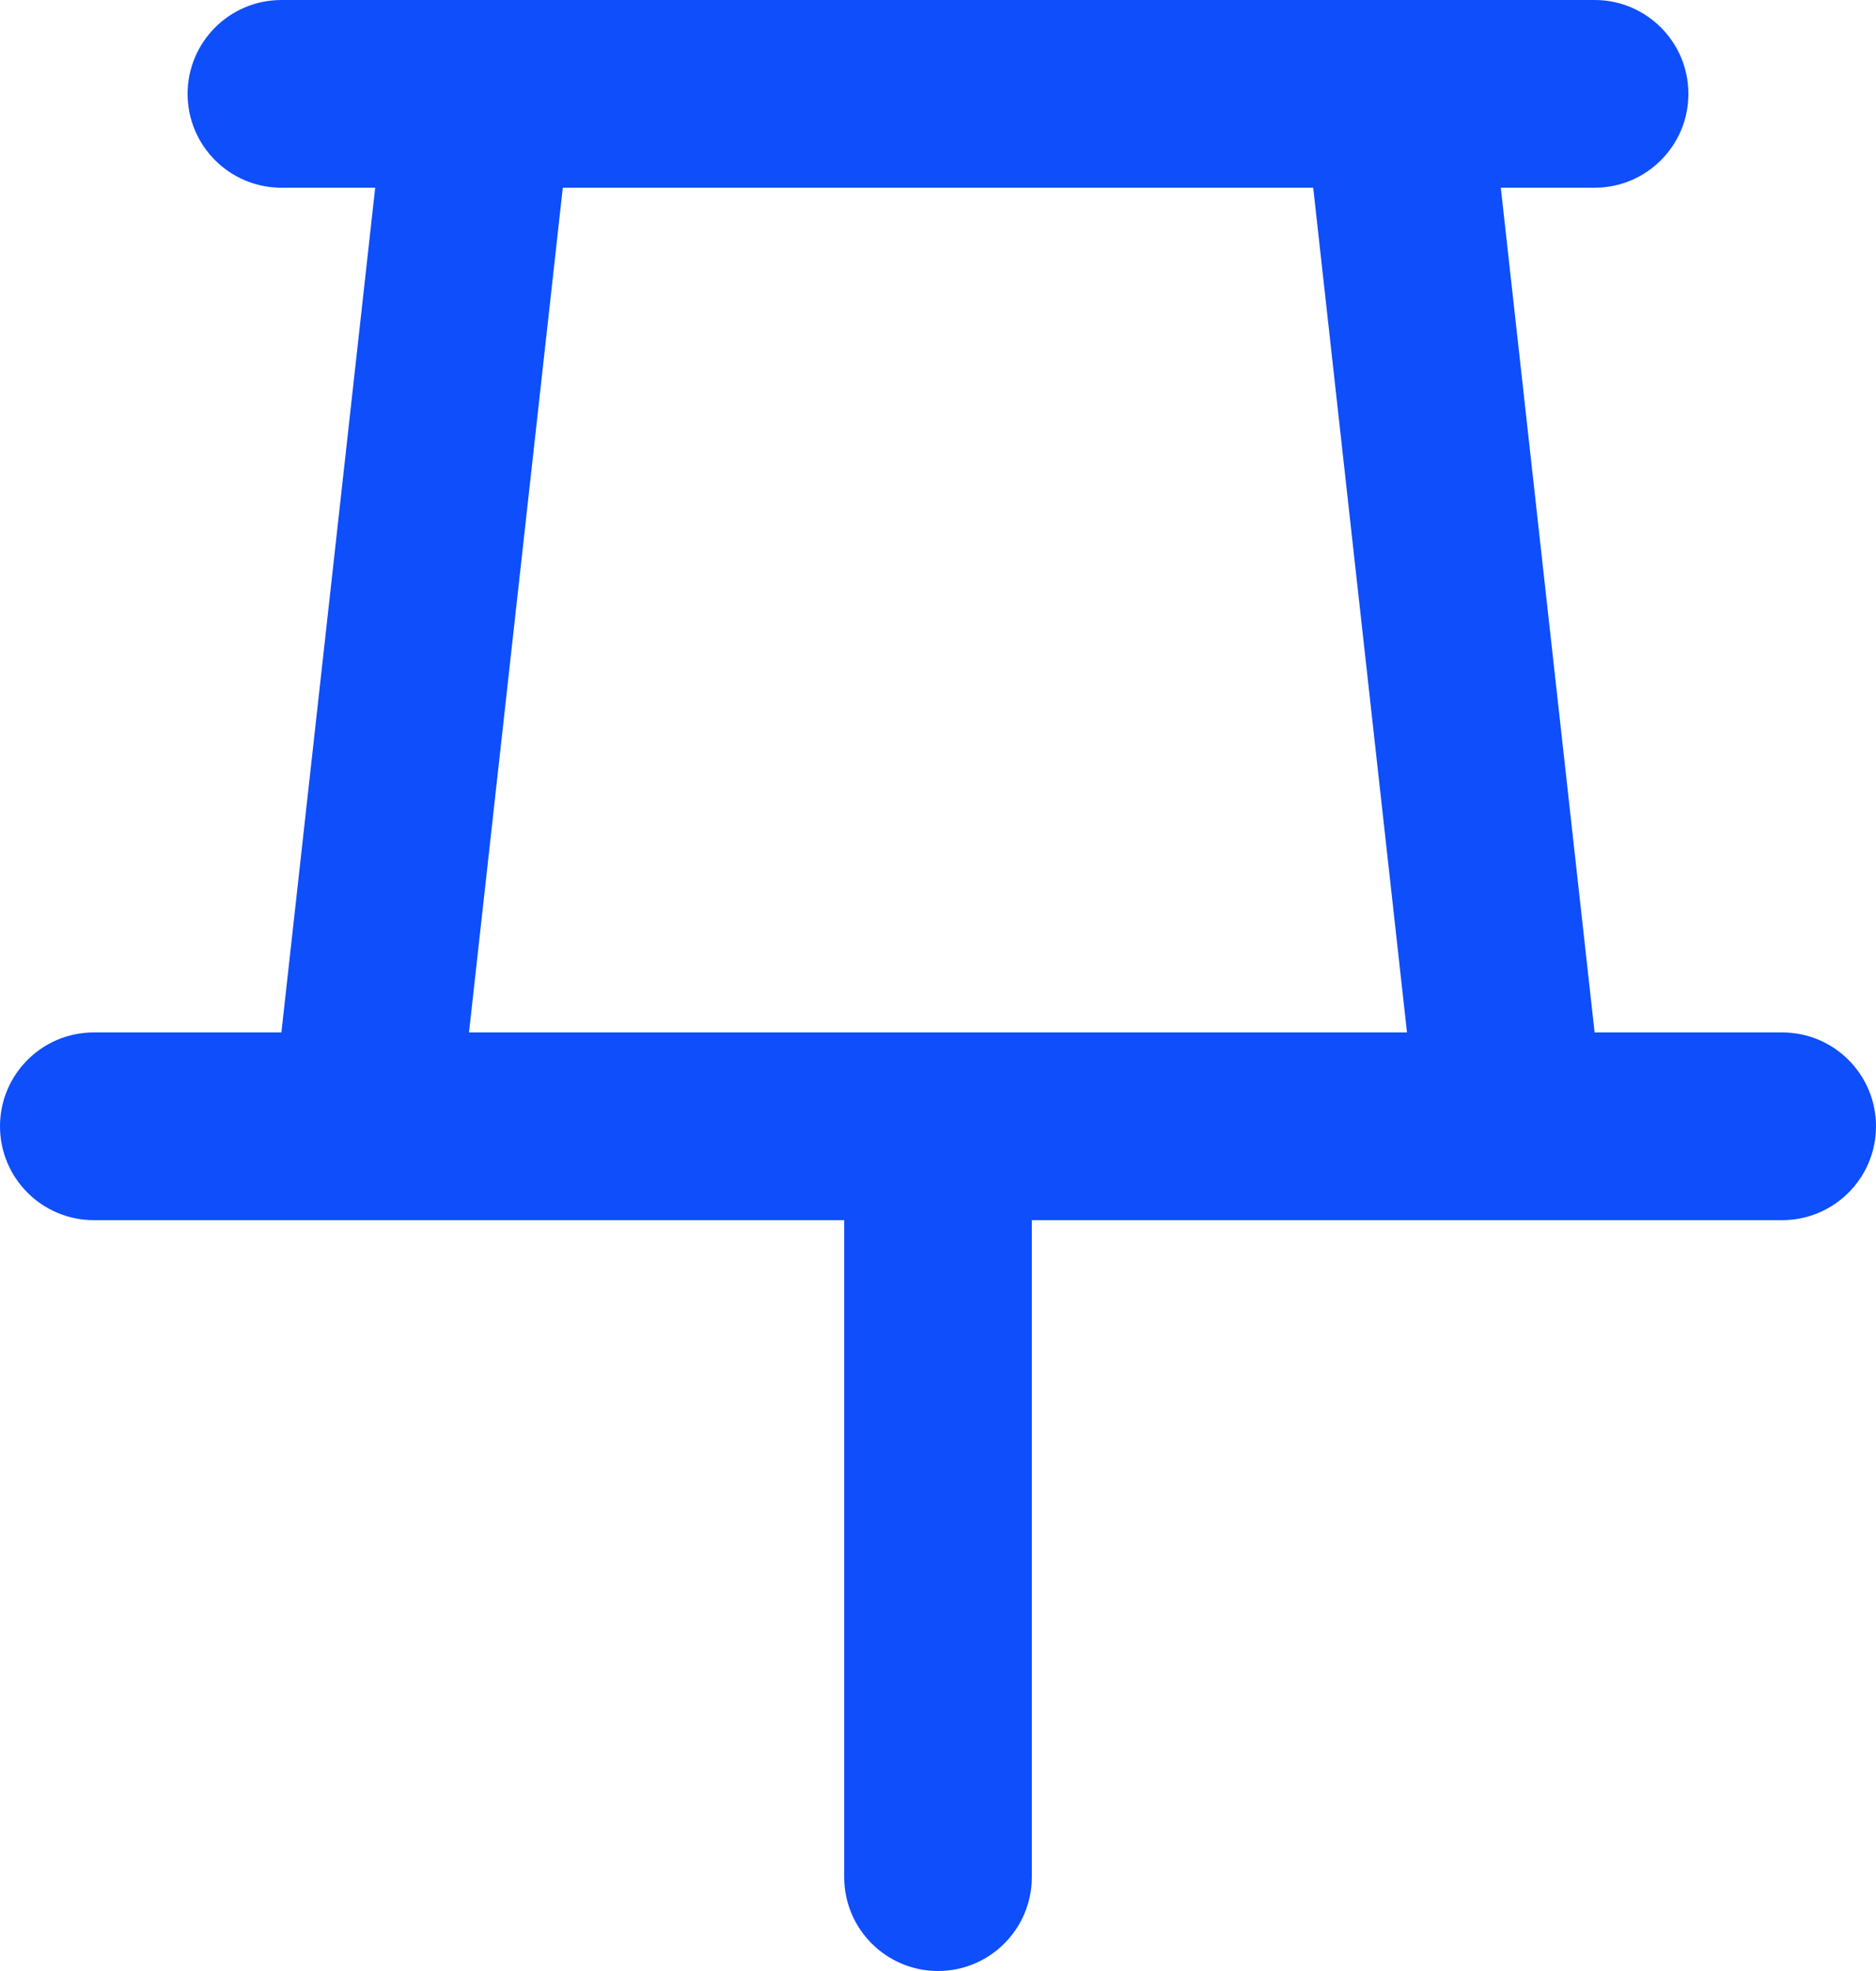 <svg width="20" height="21" viewBox="0 0 20 21" fill="none" 
    xmlns="http://www.w3.org/2000/svg">
    <path fillRule="evenodd" clipRule="evenodd" d="M2 1C2 0.448 2.448 0 3 0H17C17.552 0 18 0.448 18 1C18 1.552 17.552 2 17 2H16L17 11H19C19.552 11 20 11.448 20 12C20 12.552 19.552 13 19 13H11V20C11 20.552 10.552 21 10 21C9.448 21 9 20.552 9 20V13H1C0.448 13 0 12.552 0 12C0 11.448 0.448 11 1 11H3L4 2H3C2.448 2 2 1.552 2 1ZM5 11H15L14 2H6L5.5 6.5L5 11Z" fill="#0E4EFB"/>
</svg>
